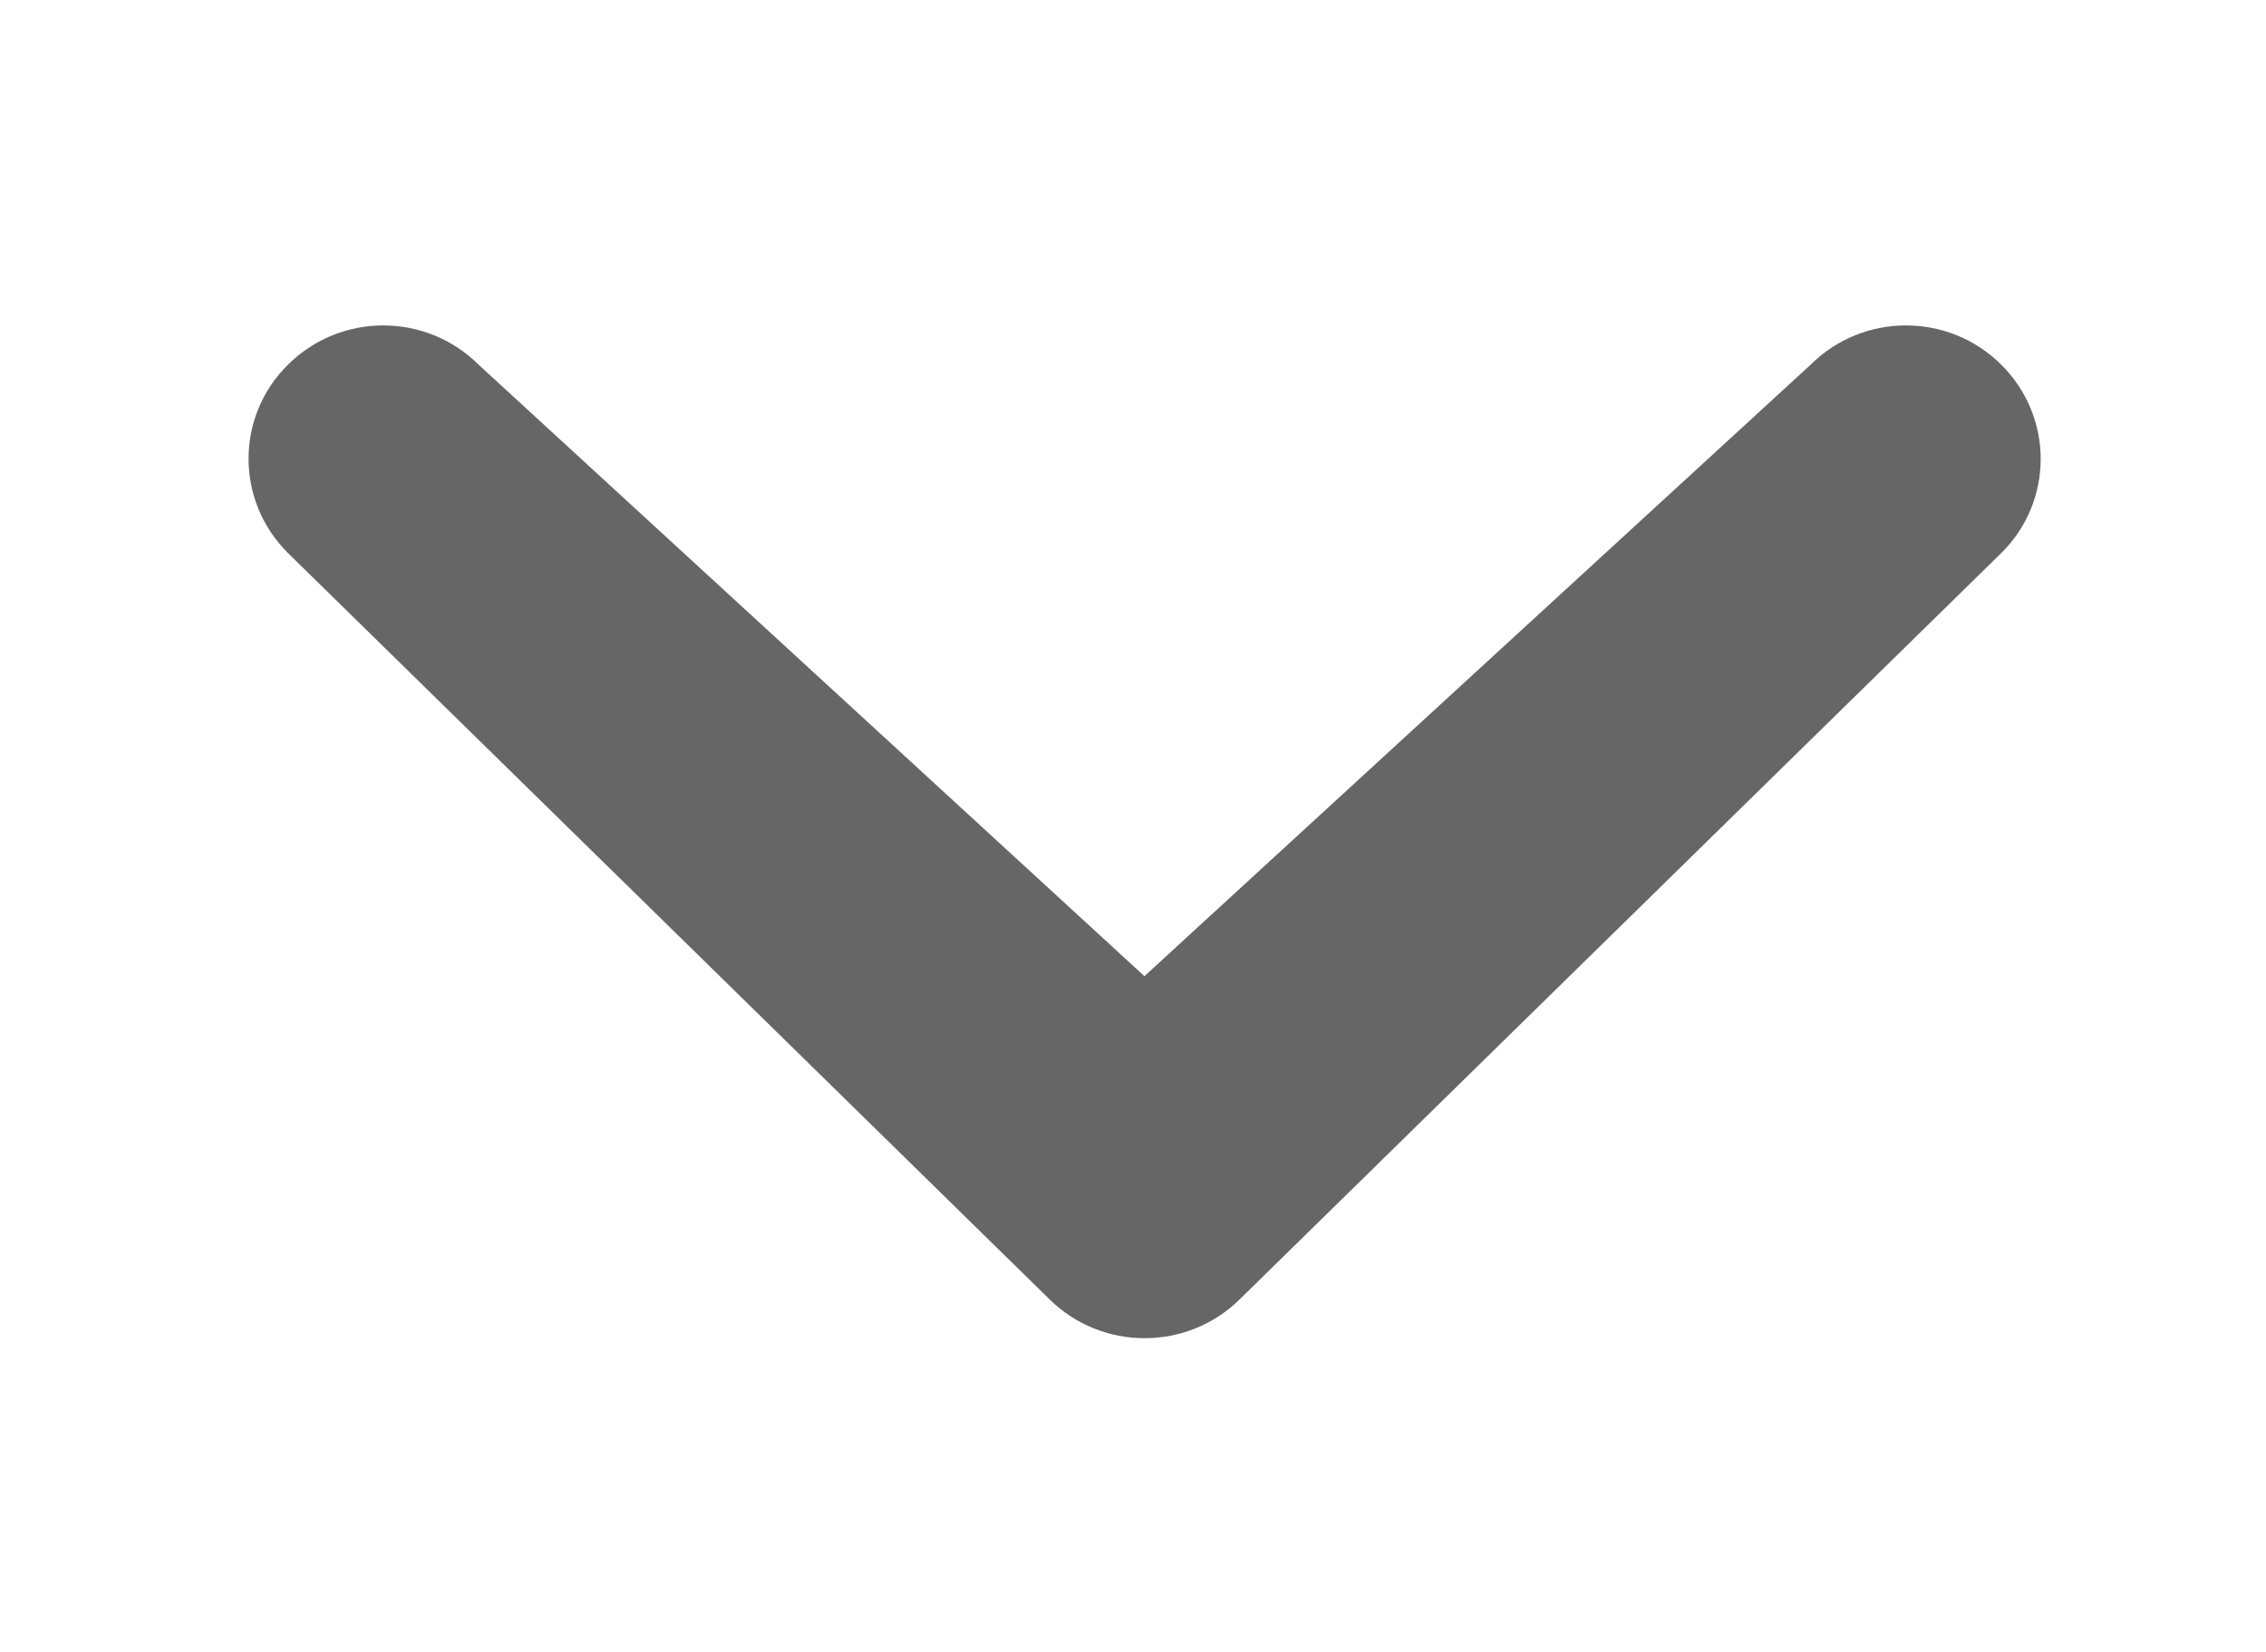 <?xml version="1.0" encoding="utf-8"?>
<!-- Generator: Adobe Illustrator 18.0.0, SVG Export Plug-In . SVG Version: 6.00 Build 0)  -->
<!DOCTYPE svg PUBLIC "-//W3C//DTD SVG 1.1//EN" "http://www.w3.org/Graphics/SVG/1.1/DTD/svg11.dtd">
<svg version="1.1" id="All_glyphs" xmlns="http://www.w3.org/2000/svg" xmlns:xlink="http://www.w3.org/1999/xlink" x="0px" y="0px"
	 viewBox="0 0 585.3 426.9" enable-background="new 0 0 585.3 426.9" xml:space="preserve">
<path fill="#666666" d="M467.7,94.2c13.6-13.5,35.6-13.5,49.2,0c13.6,13.5,13.6,35.3,0,48.7L320.3,335.6
	c-13.6,13.5-35.7,13.5-49.3,0L74.4,142.9c-13.6-13.5-13.6-35.3,0-48.7c13.6-13.5,35.6-13.5,49.2,0l172,158L467.7,94.2z"/>
</svg>
